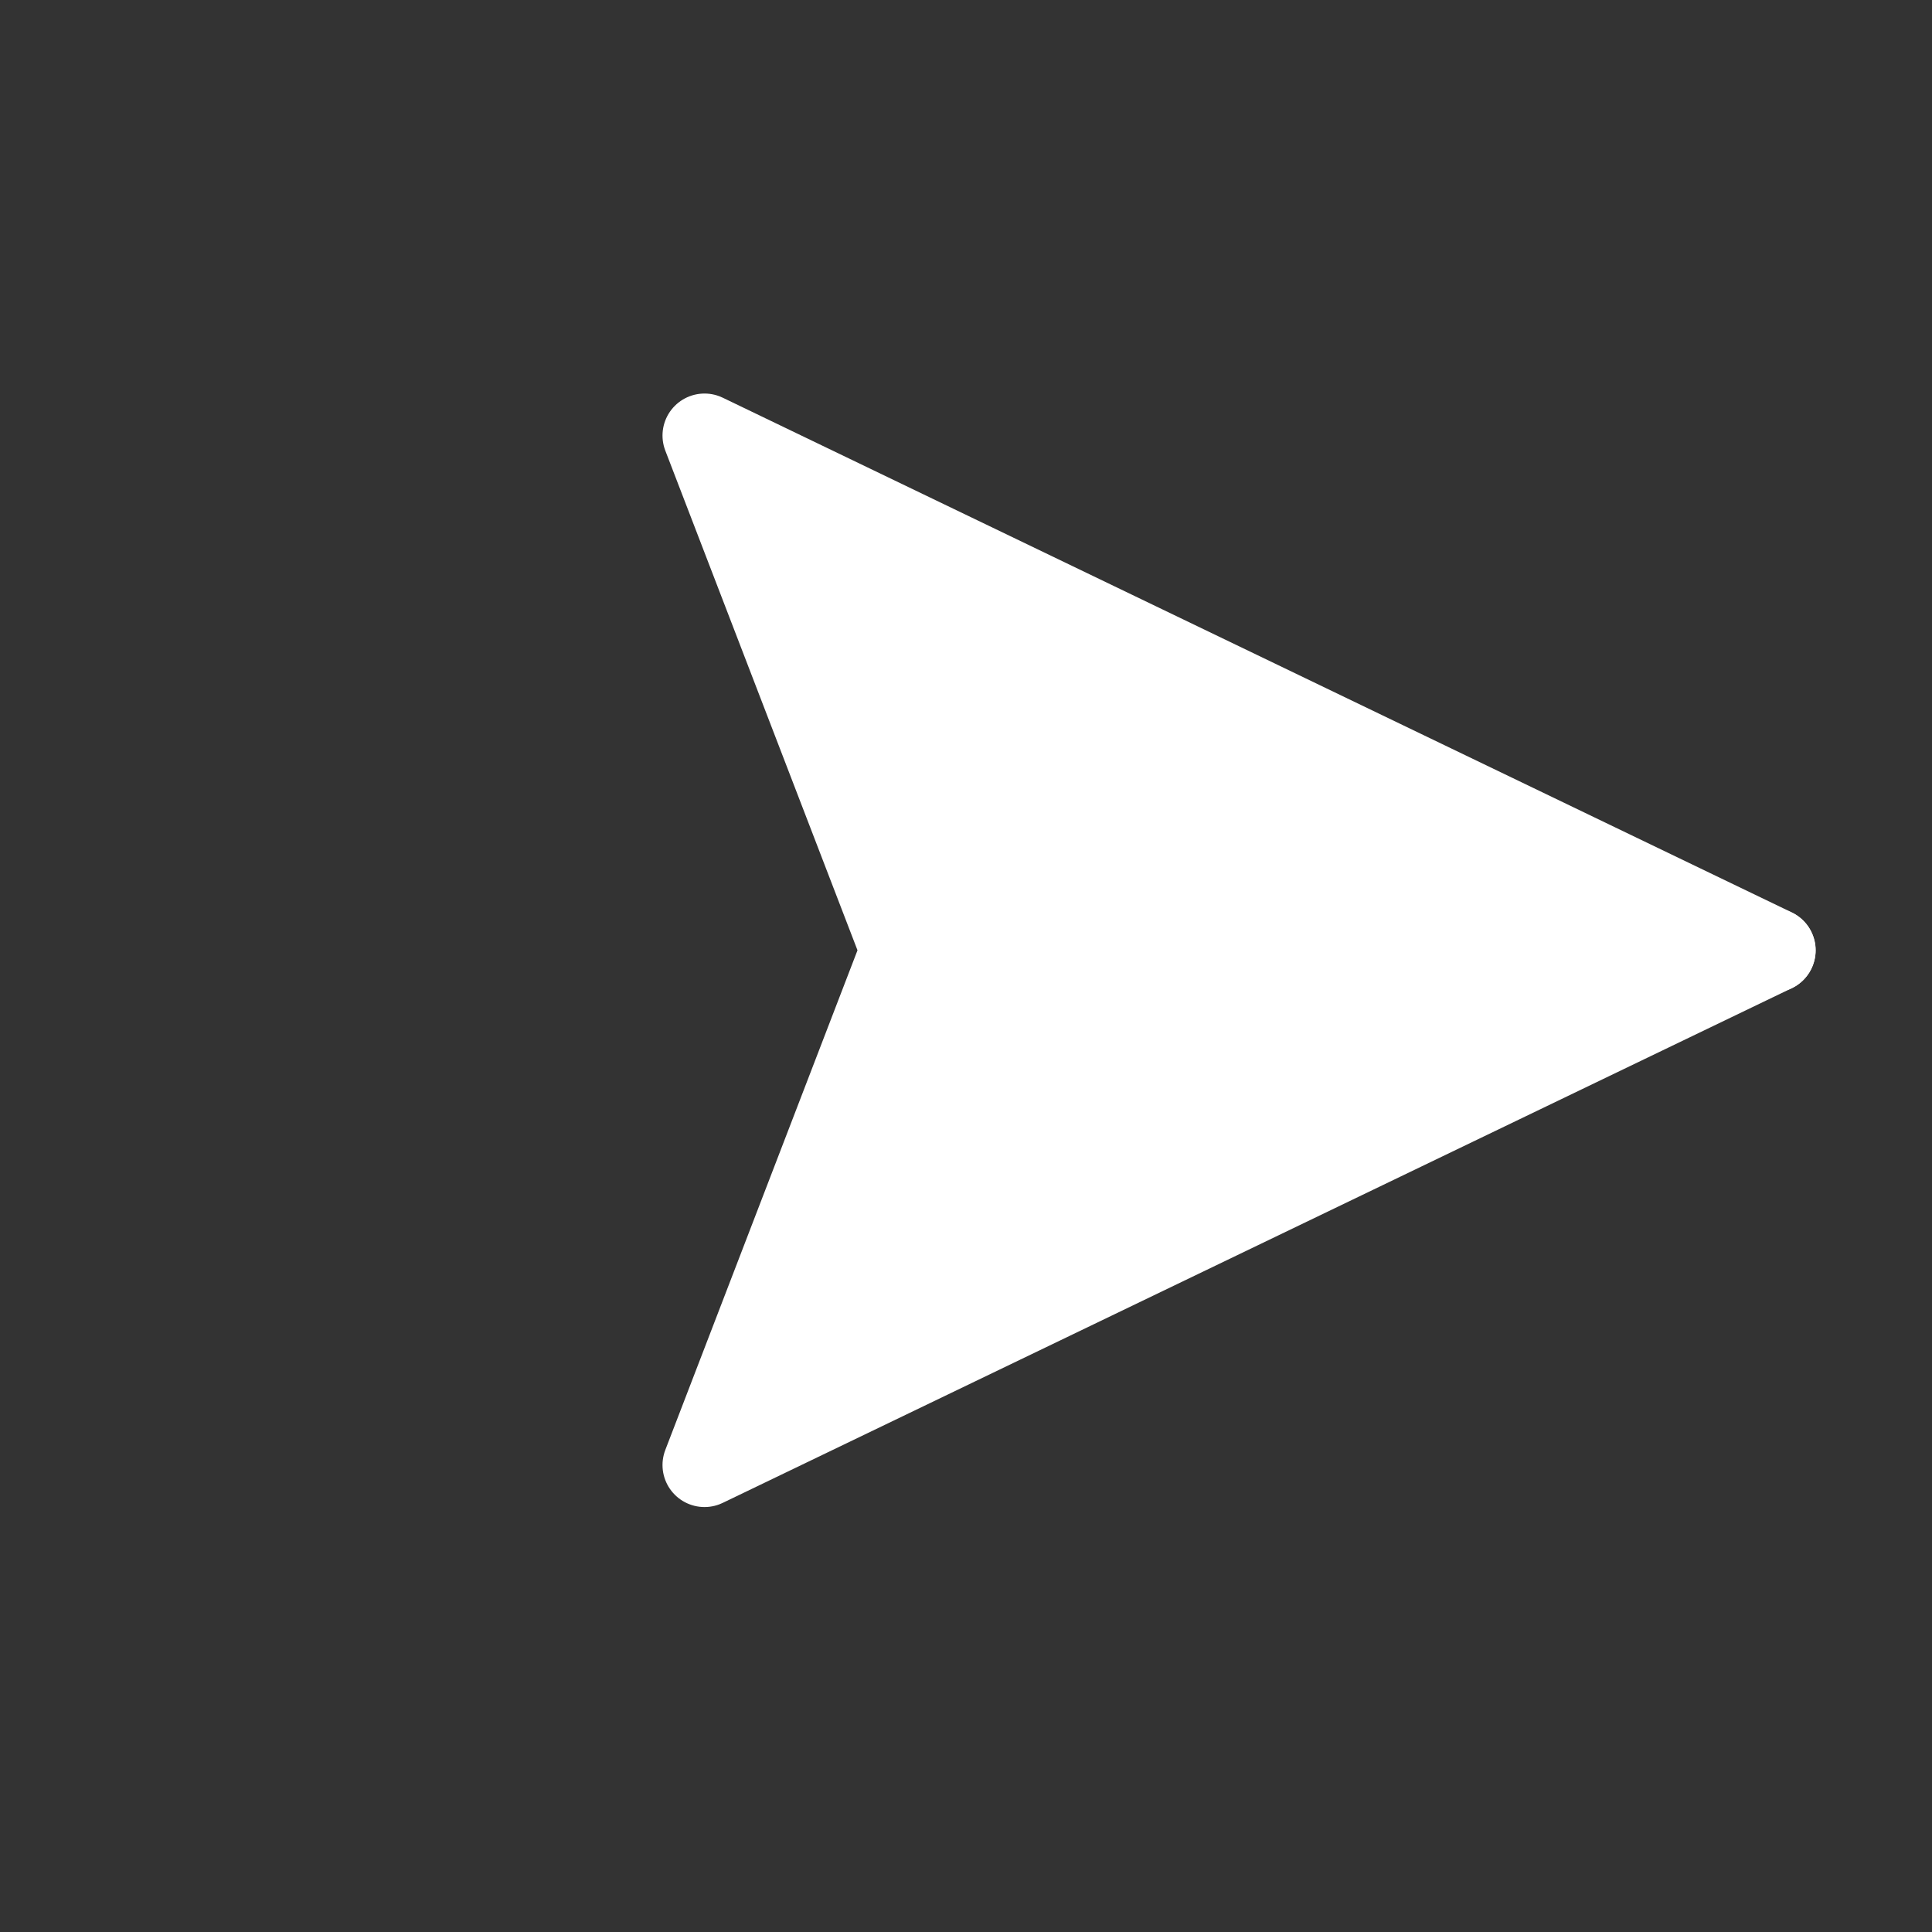 <svg width="23" height="23" viewBox="0 0 23 23" fill="none" xmlns="http://www.w3.org/2000/svg">
<rect x="0" y="0" width="23" height="23" fill="#333333" stroke="none"/>
<g clip-path="url(#clip0_481:173)">
<path d="M21.114 11.314L10.743 11.314" stroke="white" stroke-linecap="round" stroke-linejoin="round"/>
<path d="M21.115 11.313L8.387 17.441L10.744 11.313L8.387 5.185L21.115 11.313Z" fill="white" stroke="white" stroke-linecap="round" stroke-linejoin="round"/>
</g>
<defs>
<clipPath id="clip0_481:173">
<rect width="16" height="16" fill="white" transform="translate(11.687) rotate(45)"/>
</clipPath>
</defs>
</svg>
